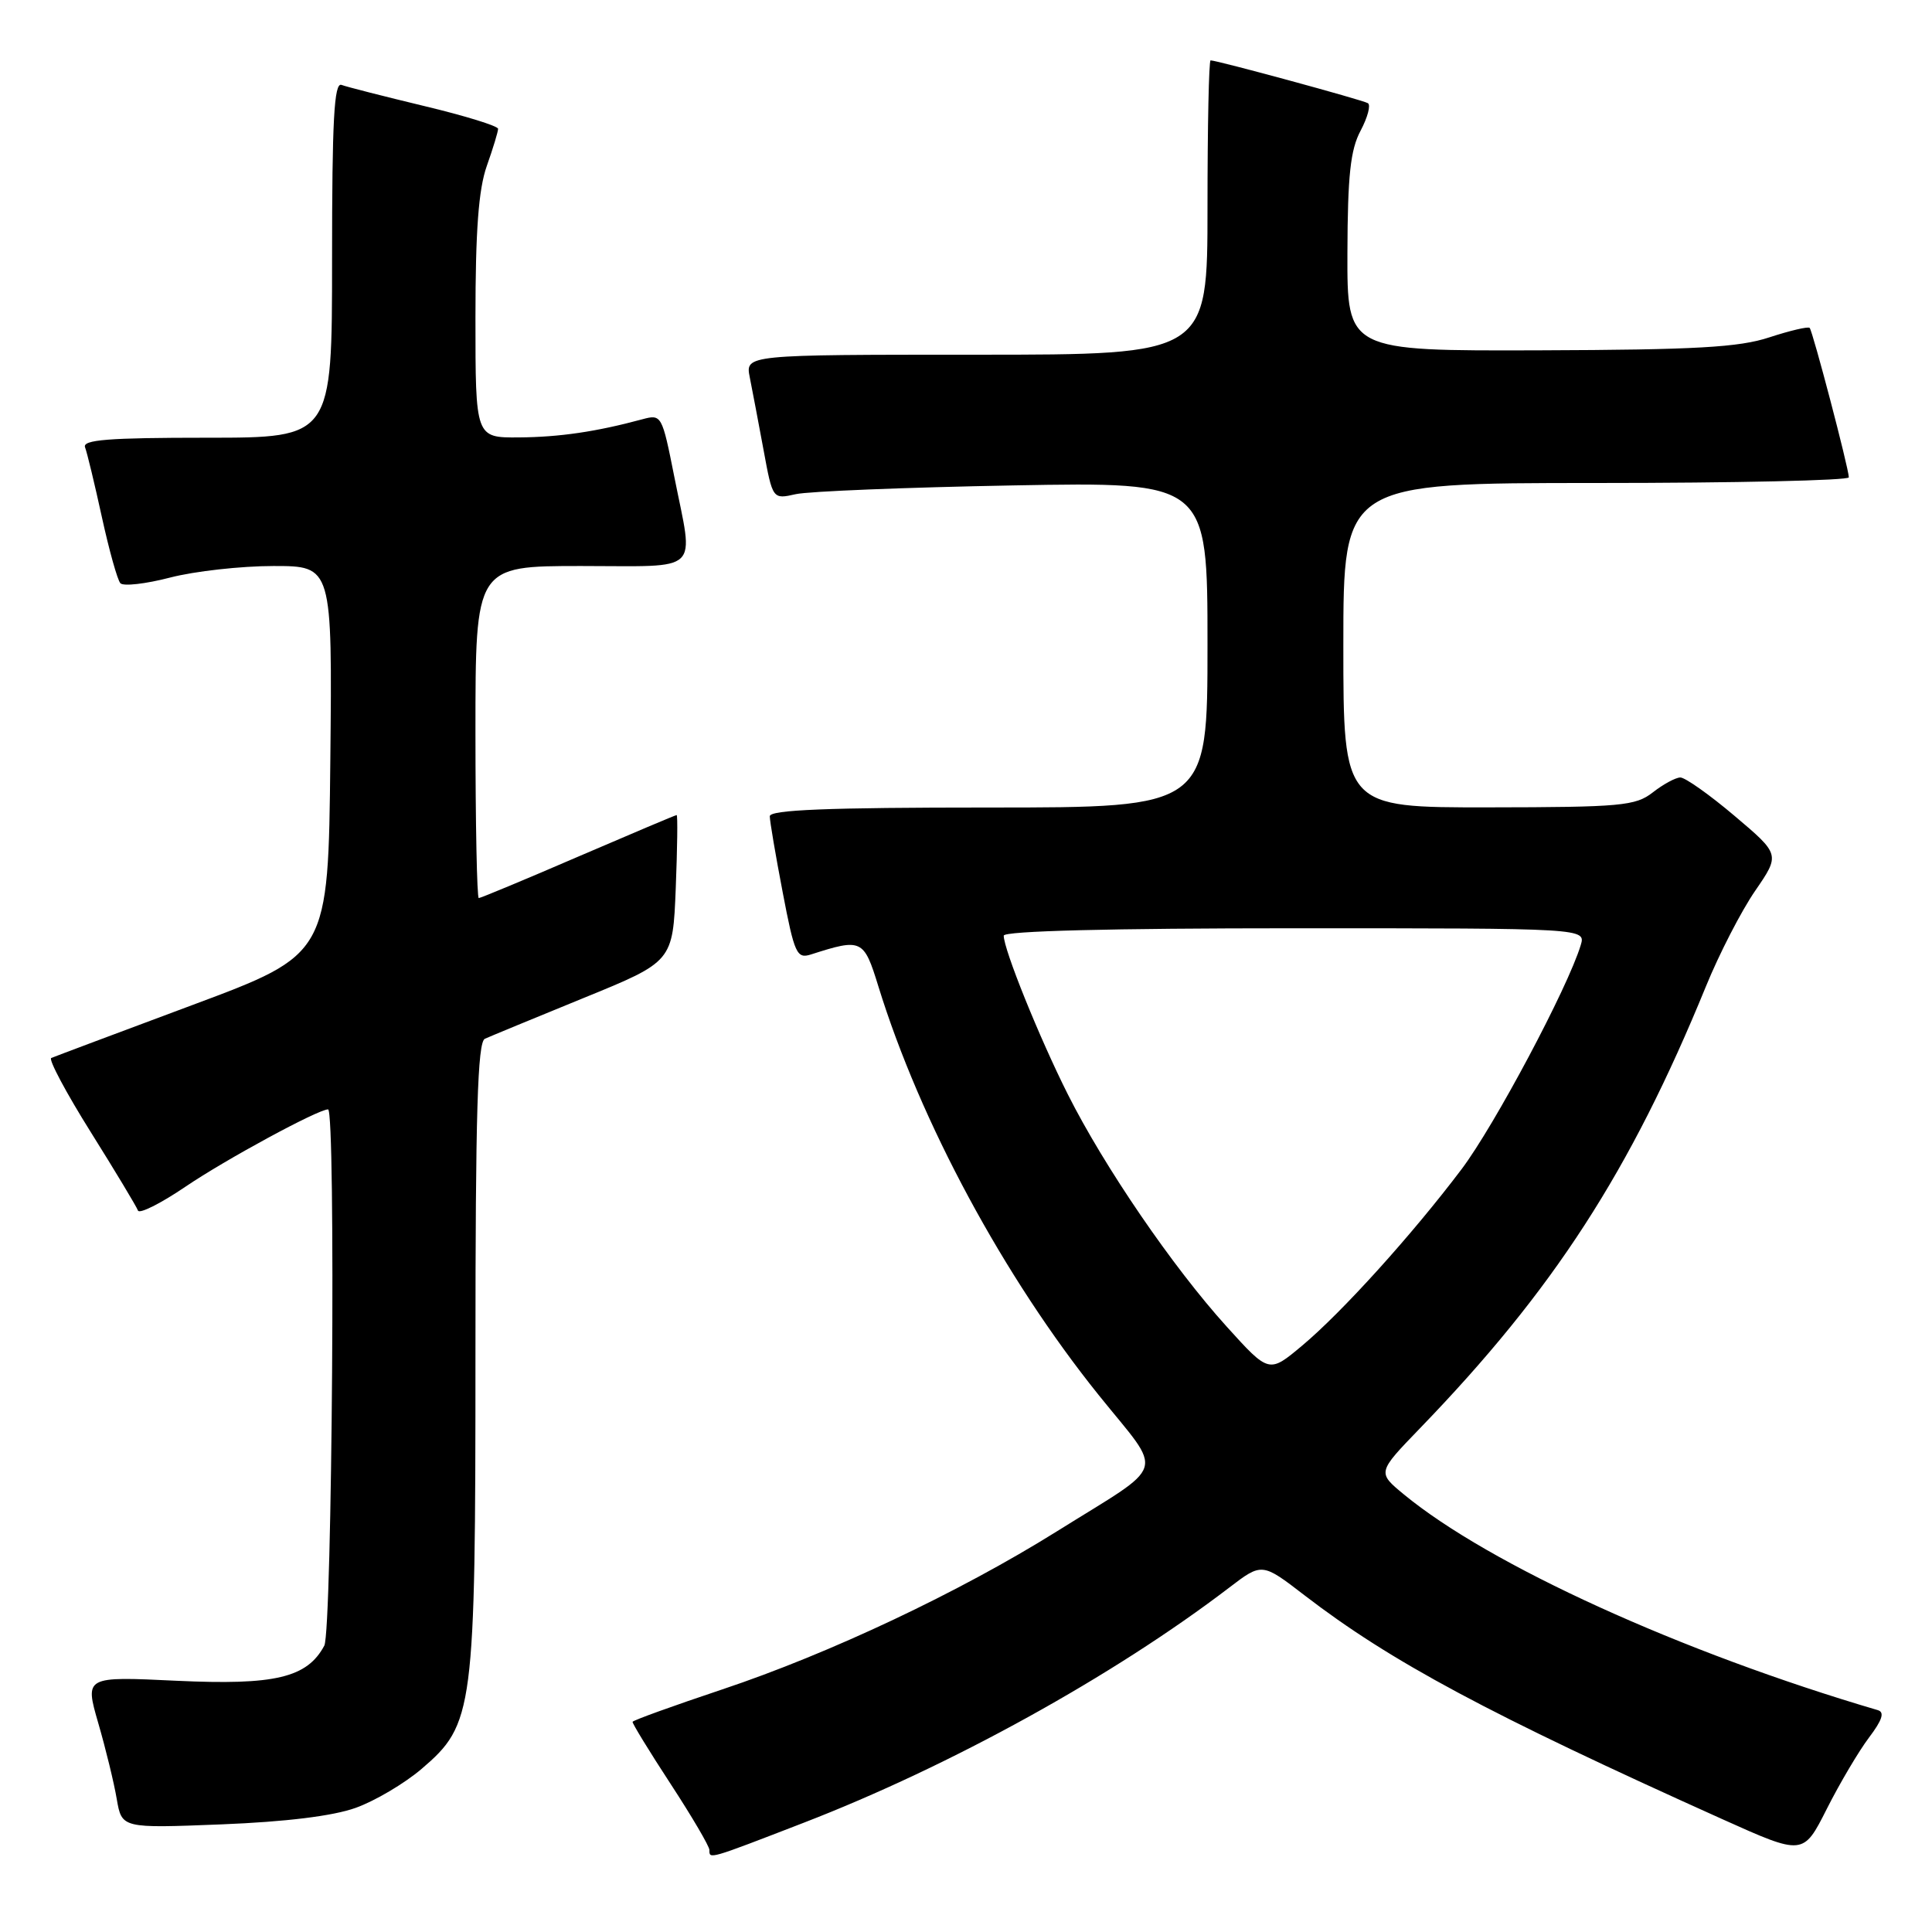<?xml version="1.0" encoding="UTF-8" standalone="no"?>
<!DOCTYPE svg PUBLIC "-//W3C//DTD SVG 1.1//EN" "http://www.w3.org/Graphics/SVG/1.1/DTD/svg11.dtd" >
<svg xmlns="http://www.w3.org/2000/svg" xmlns:xlink="http://www.w3.org/1999/xlink" version="1.1" viewBox="0 0 256 256">
 <g >
 <path fill="currentColor"
d=" M 106.48 241.53 C 125.94 234.01 147.55 222.07 162.86 210.38 C 167.22 207.05 167.22 207.05 172.86 211.39 C 184.29 220.18 197.25 227.12 228.22 241.05 C 238.94 245.87 238.94 245.87 242.06 239.69 C 243.78 236.28 246.30 232.03 247.65 230.24 C 249.42 227.90 249.75 226.87 248.81 226.60 C 222.82 218.96 197.36 207.37 186.00 198.00 C 182.50 195.11 182.50 195.11 188.11 189.30 C 205.85 170.95 216.02 155.23 226.05 130.69 C 227.80 126.40 230.73 120.71 232.56 118.05 C 235.88 113.22 235.88 113.22 229.84 108.11 C 226.52 105.30 223.28 103.01 222.65 103.02 C 222.02 103.03 220.38 103.92 219.00 105.00 C 216.72 106.78 214.82 106.96 197.25 106.98 C 178.00 107.00 178.00 107.00 178.00 85.50 C 178.00 64.00 178.00 64.00 211.50 64.00 C 229.93 64.00 244.99 63.66 244.98 63.25 C 244.95 61.98 240.19 43.86 239.79 43.45 C 239.58 43.24 237.18 43.81 234.45 44.70 C 230.43 46.03 224.71 46.35 204.00 46.42 C 178.50 46.50 178.50 46.50 178.54 33.50 C 178.57 23.22 178.94 19.83 180.29 17.31 C 181.22 15.55 181.66 13.91 181.25 13.67 C 180.54 13.24 161.27 8.00 160.41 8.00 C 160.18 8.00 160.00 16.77 160.00 27.50 C 160.00 47.00 160.00 47.00 129.38 47.00 C 98.75 47.00 98.75 47.00 99.35 50.01 C 99.68 51.67 100.50 55.98 101.17 59.60 C 102.38 66.17 102.38 66.17 105.44 65.48 C 107.12 65.10 120.09 64.58 134.25 64.32 C 160.00 63.85 160.00 63.85 160.00 85.43 C 160.00 107.00 160.00 107.00 131.00 107.00 C 109.61 107.00 102.00 107.31 102.00 108.16 C 102.00 108.80 102.77 113.33 103.71 118.23 C 105.27 126.41 105.58 127.07 107.46 126.47 C 114.19 124.31 114.46 124.44 116.38 130.67 C 121.94 148.67 133.01 169.20 145.58 184.85 C 154.27 195.66 154.90 193.62 139.98 202.95 C 127.10 210.99 109.96 219.09 95.72 223.85 C 89.23 226.02 83.88 227.95 83.82 228.15 C 83.76 228.34 86.03 232.05 88.86 236.38 C 91.69 240.71 94.00 244.65 94.00 245.13 C 94.00 246.37 93.78 246.44 106.48 241.53 Z  M 47.13 239.55 C 49.68 238.64 53.61 236.31 55.86 234.39 C 62.79 228.46 63.00 226.82 63.00 179.43 C 63.00 147.43 63.28 138.09 64.25 137.64 C 64.94 137.33 70.82 134.90 77.33 132.24 C 89.15 127.42 89.15 127.42 89.54 117.71 C 89.75 112.37 89.81 108.00 89.66 108.00 C 89.51 108.00 83.65 110.48 76.63 113.50 C 69.62 116.53 63.68 119.00 63.44 119.00 C 63.20 119.00 63.00 109.10 63.00 97.00 C 63.00 75.00 63.00 75.00 77.00 75.00 C 93.15 75.00 91.93 76.17 89.35 63.18 C 87.72 54.97 87.66 54.87 85.10 55.56 C 79.03 57.20 74.15 57.92 68.75 57.96 C 63.00 58.00 63.00 58.00 63.00 42.13 C 63.00 30.57 63.41 25.09 64.50 22.00 C 65.33 19.66 66.00 17.44 66.00 17.07 C 66.00 16.70 61.61 15.34 56.25 14.06 C 50.89 12.77 45.94 11.51 45.25 11.25 C 44.27 10.89 44.00 15.93 44.00 34.39 C 44.00 58.00 44.00 58.00 27.39 58.00 C 14.37 58.00 10.89 58.27 11.27 59.27 C 11.54 59.97 12.54 64.13 13.50 68.52 C 14.46 72.91 15.56 76.85 15.95 77.28 C 16.34 77.71 19.31 77.37 22.54 76.53 C 25.77 75.69 31.93 75.00 36.23 75.00 C 44.03 75.00 44.03 75.00 43.77 100.73 C 43.50 126.46 43.50 126.46 25.50 133.17 C 15.60 136.86 7.18 140.02 6.79 140.19 C 6.40 140.36 8.75 144.78 12.02 150.00 C 15.29 155.22 18.10 159.90 18.28 160.40 C 18.45 160.89 21.28 159.48 24.55 157.26 C 29.90 153.63 42.14 147.00 43.47 147.00 C 44.51 147.00 44.02 216.09 42.97 218.06 C 40.69 222.31 36.44 223.32 23.39 222.71 C 11.23 222.13 11.23 222.13 13.02 228.32 C 14.01 231.72 15.11 236.25 15.47 238.38 C 16.14 242.26 16.14 242.26 29.32 241.74 C 37.87 241.40 44.13 240.63 47.13 239.55 Z  M 162.54 175.78 C 155.40 167.89 146.32 154.61 141.49 145.00 C 137.71 137.48 133.00 125.81 133.00 123.98 C 133.00 123.36 147.12 123.00 171.57 123.00 C 210.13 123.00 210.13 123.00 209.45 125.25 C 207.74 130.89 198.04 149.12 193.67 154.92 C 187.11 163.61 177.82 173.89 172.52 178.32 C 168.15 181.98 168.15 181.98 162.54 175.78 Z "/>
</g>
</svg>